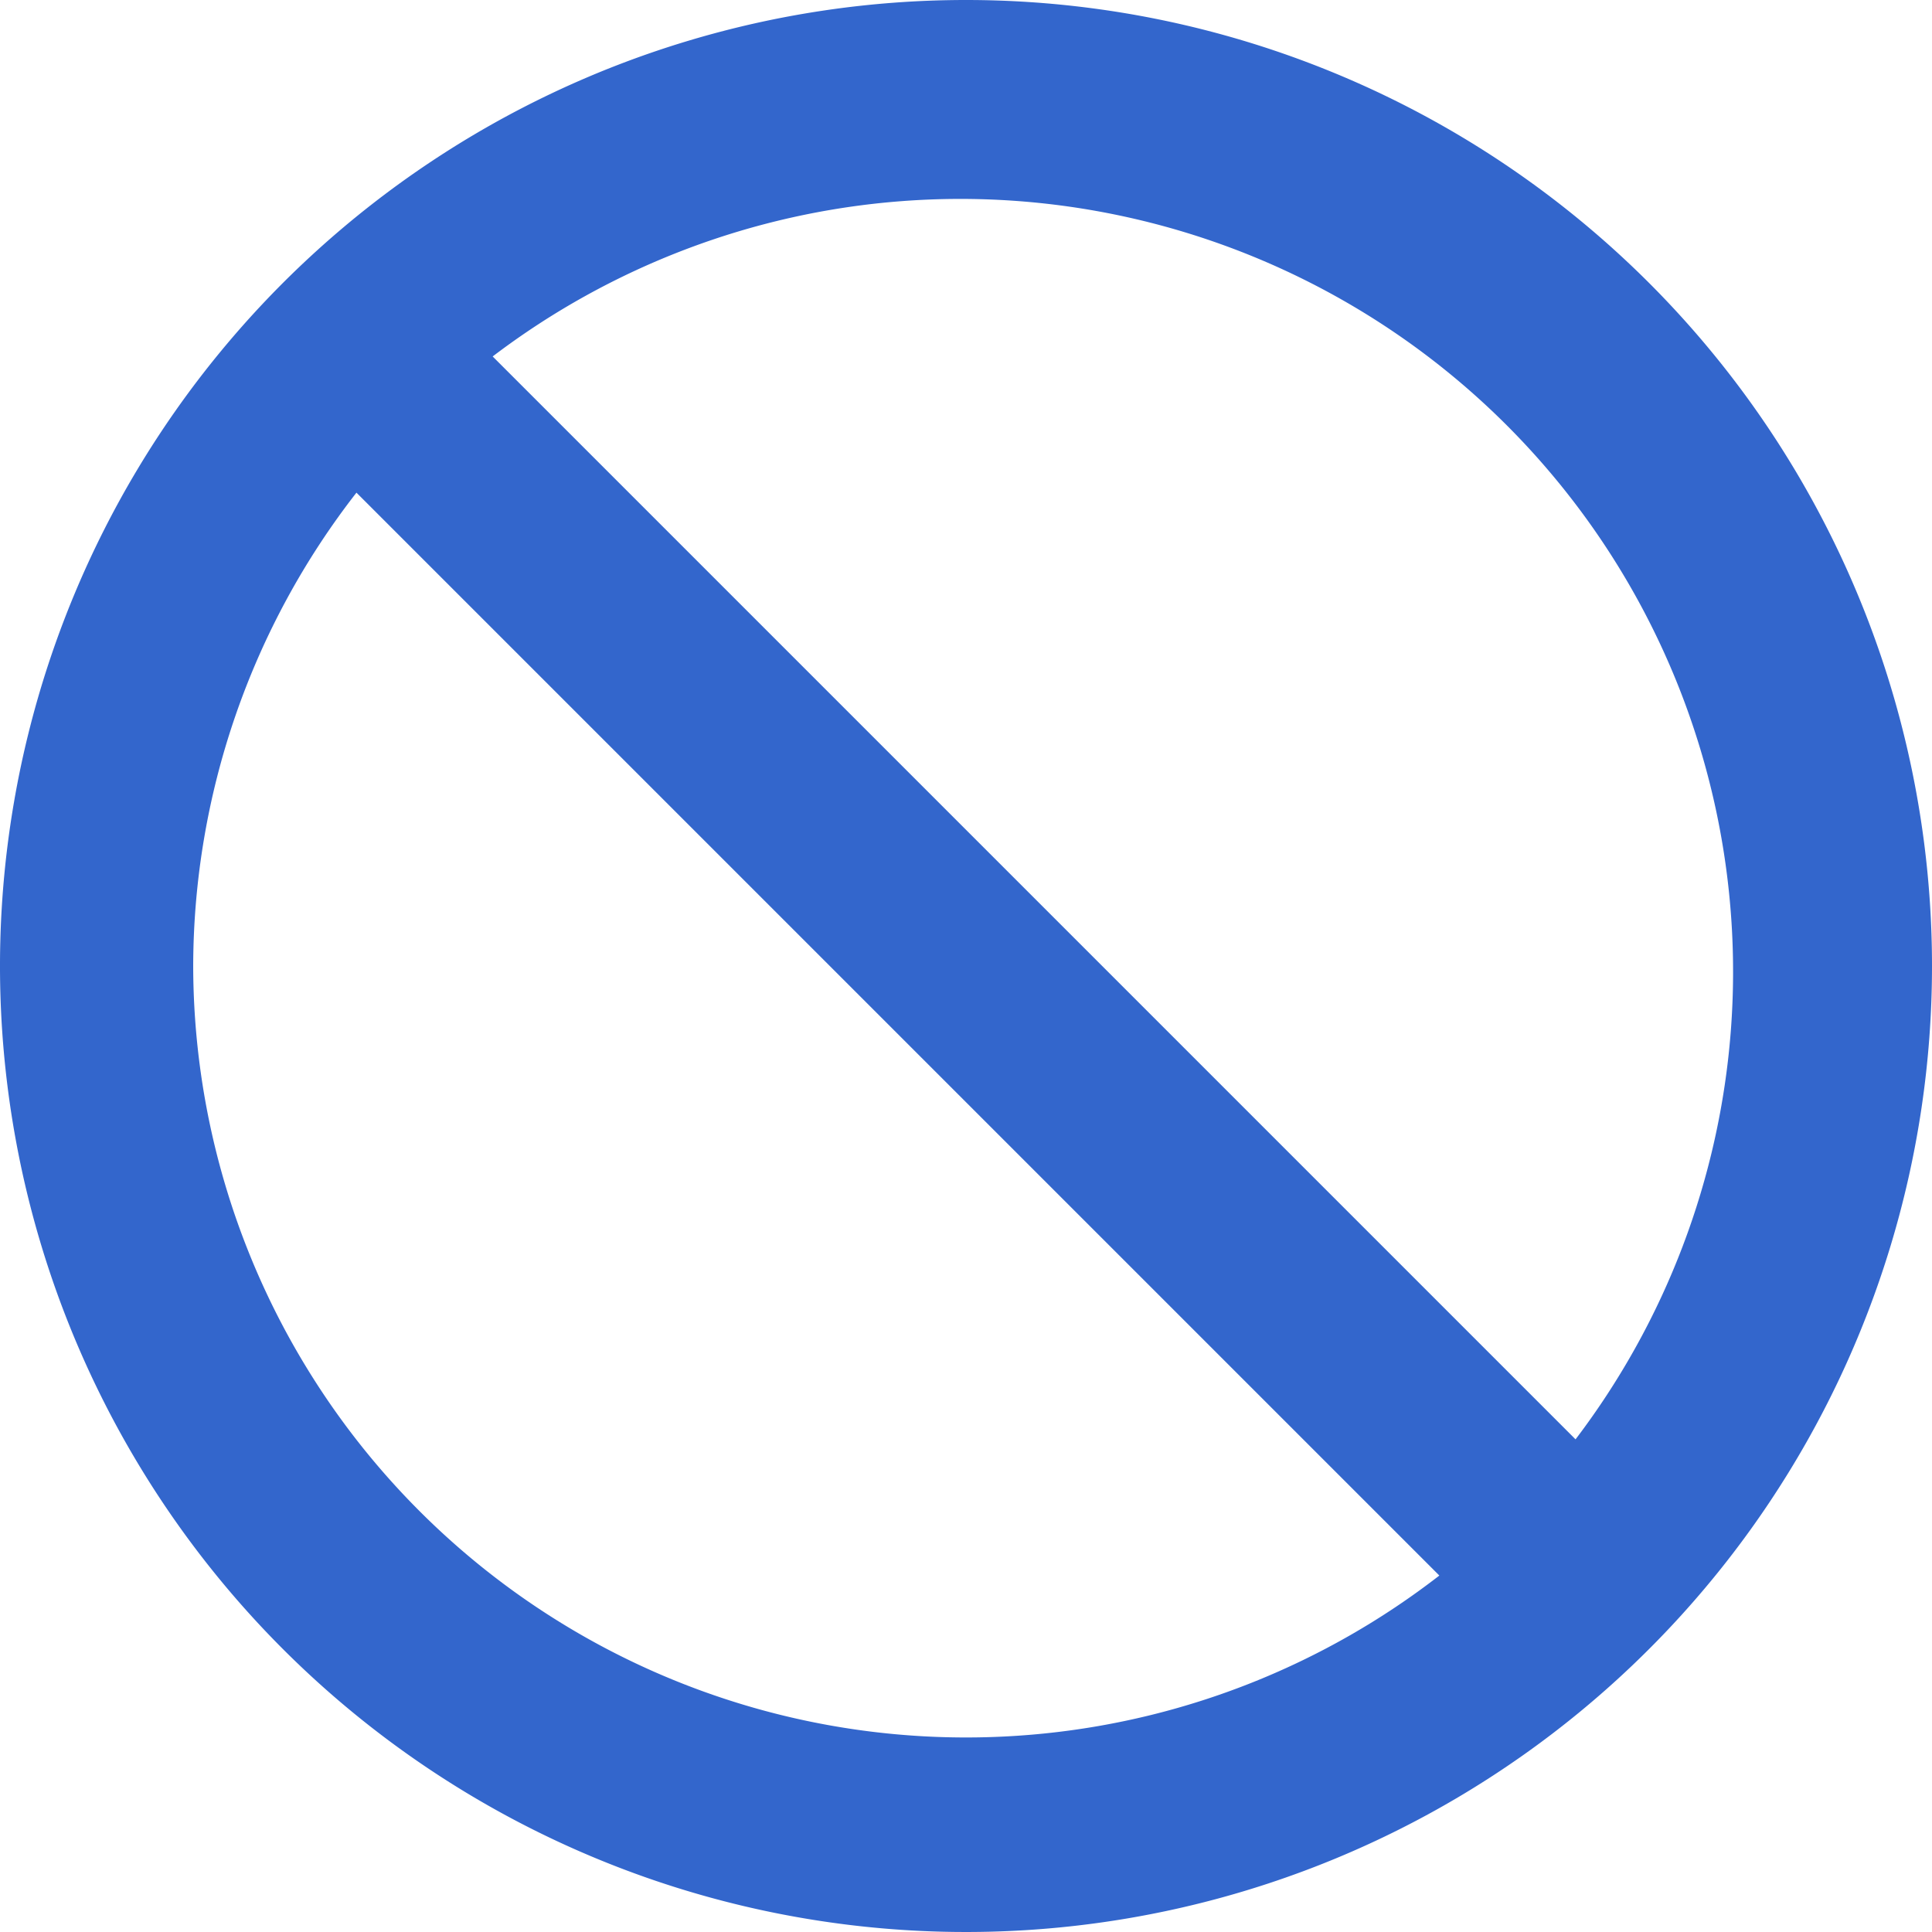 <?xml version="1.0" encoding="UTF-8"?>
<svg xmlns="http://www.w3.org/2000/svg" width="20" height="20" viewBox="0 0 20 20"><g fill="#36c">
	<title>
		cancel
	</title>
	<path d="M10 0a10 10 0 1 0 10 10A10 10 0 0 0 10 0zM2 10a8 8 0 0 1 1.69-4.9L14.9 16.31A8 8 0 0 1 2 10zm14.31 4.9L5.1 3.69A8 8 0 0 1 16.31 14.9z"/>
</g></svg>
